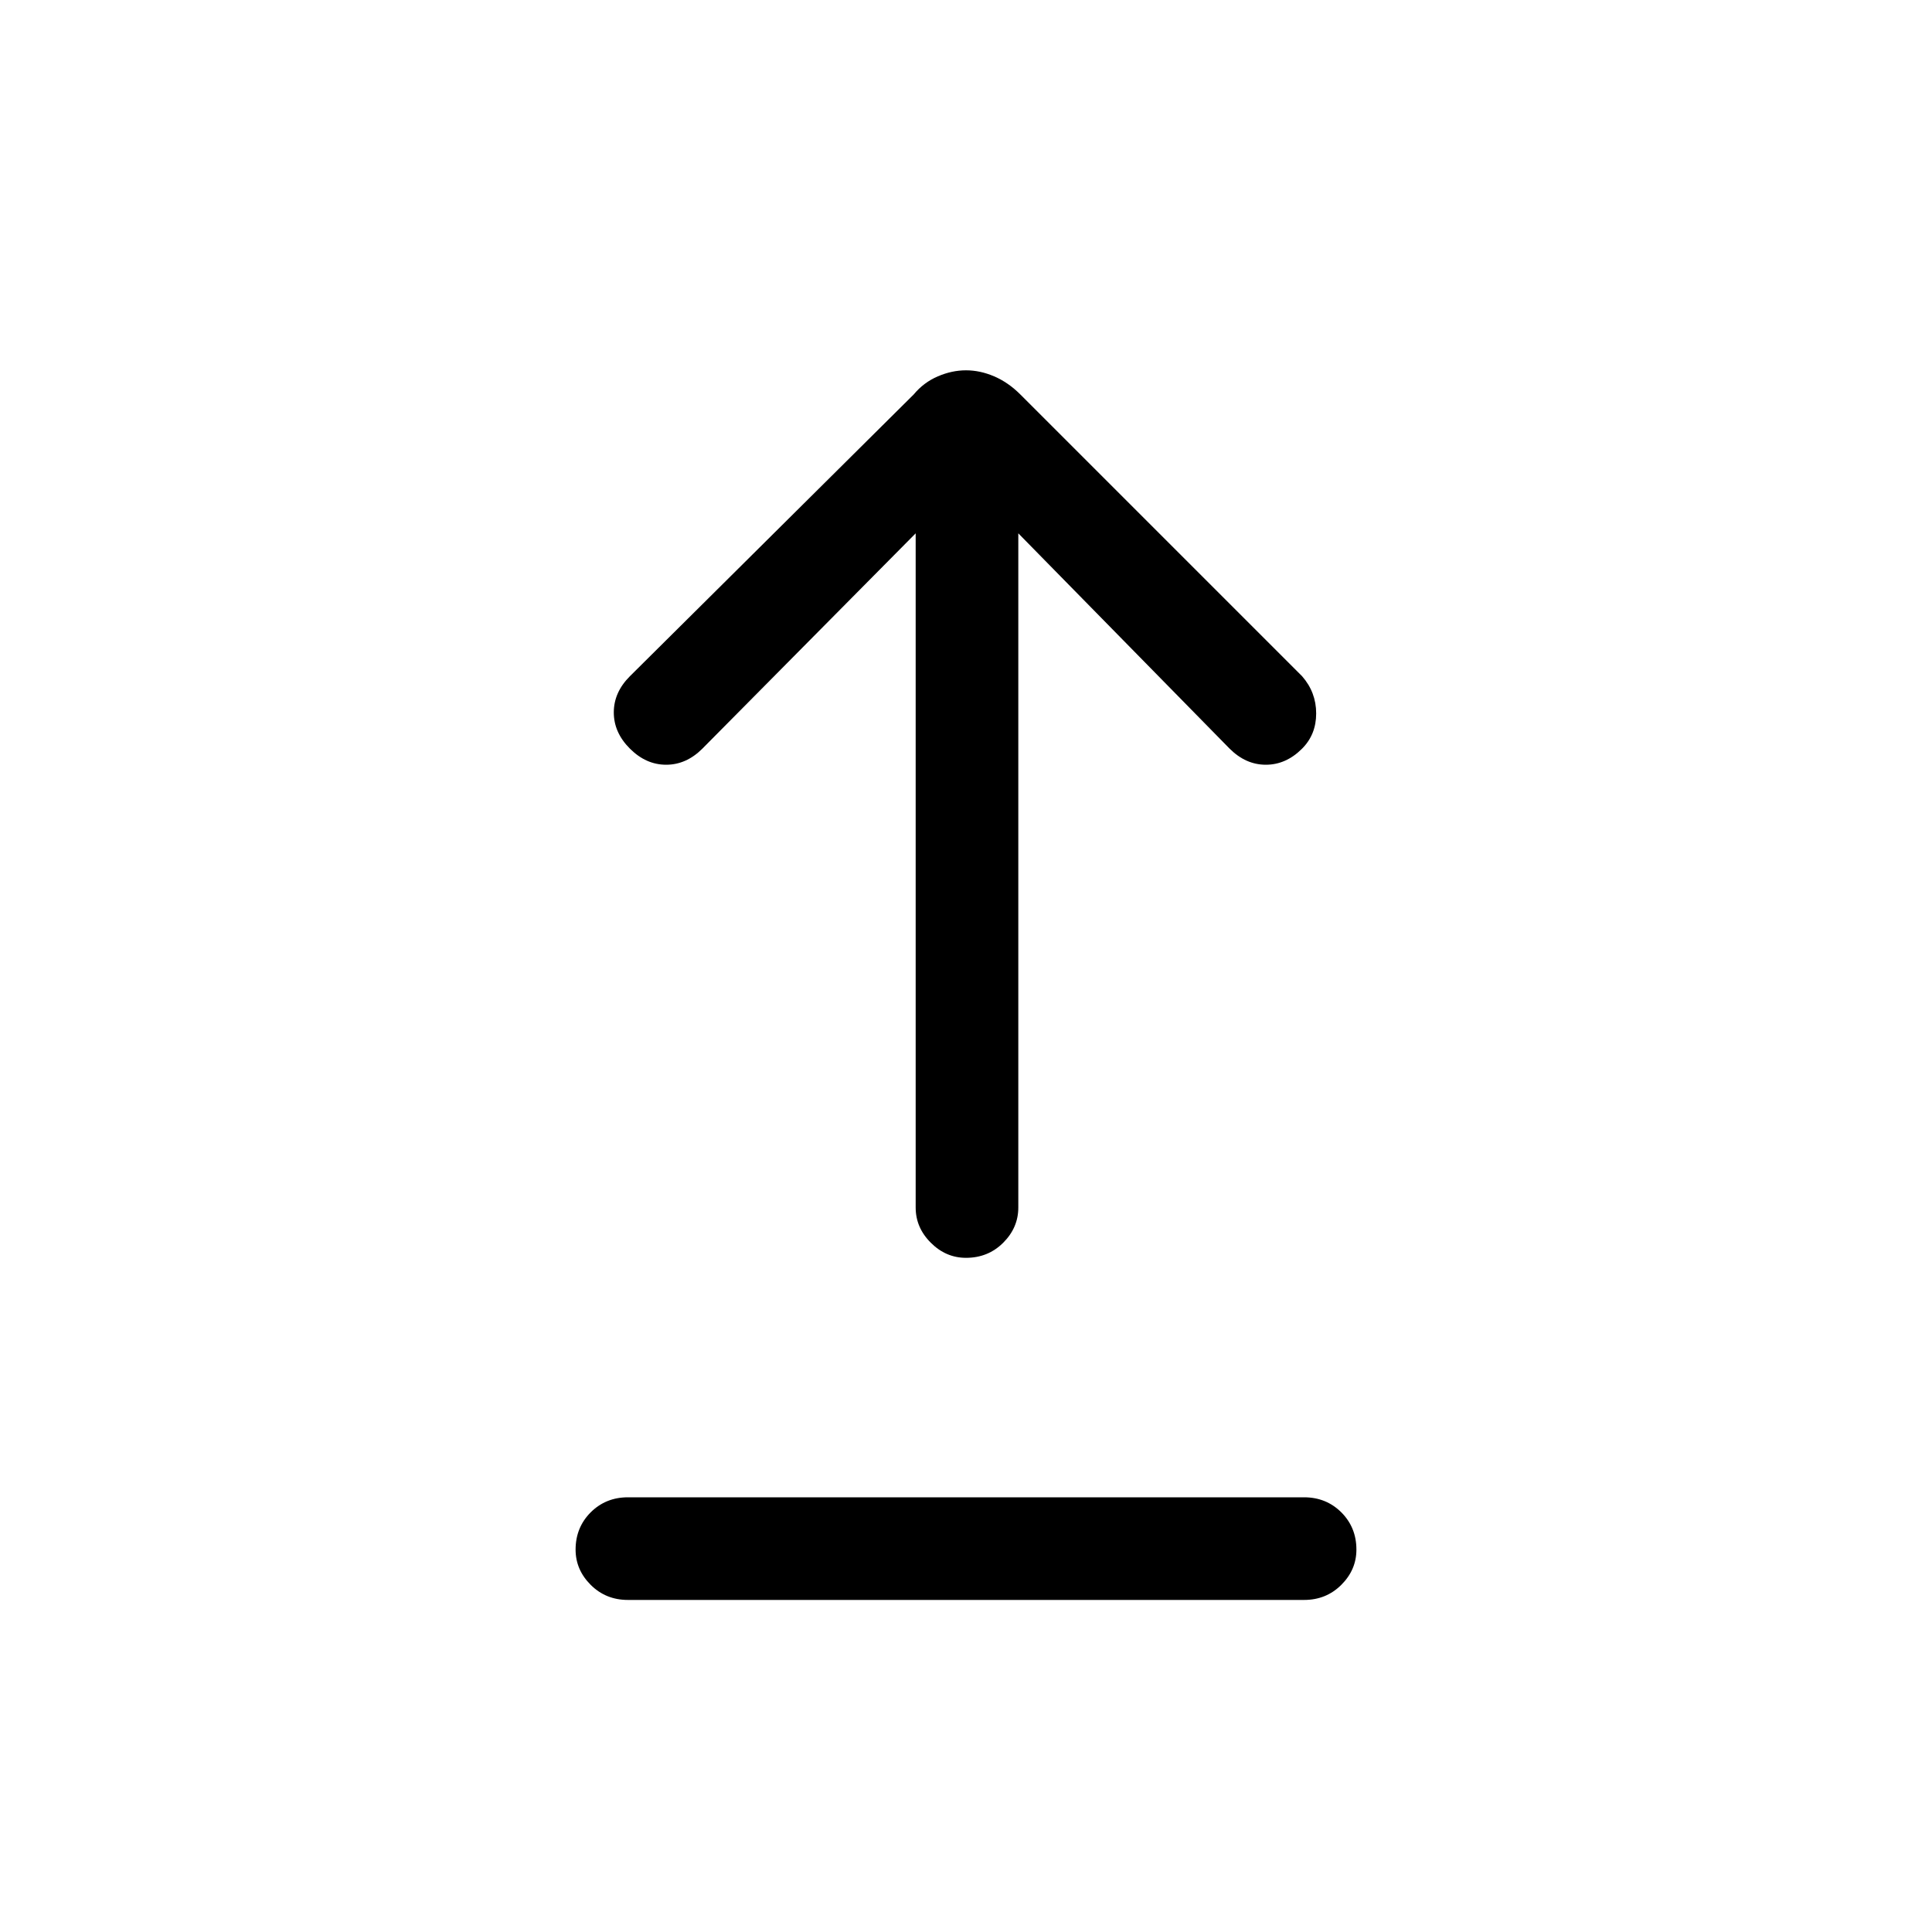 <svg xmlns="http://www.w3.org/2000/svg" height="40" width="40"><path d="M20 26.042Q19.583 26.042 19.271 25.729Q18.958 25.417 18.958 25V11.042L14.542 15.5Q14.208 15.833 13.792 15.833Q13.375 15.833 13.042 15.5Q12.708 15.167 12.708 14.75Q12.708 14.333 13.042 14L18.917 8.167Q19.125 7.917 19.417 7.792Q19.708 7.667 20 7.667Q20.292 7.667 20.583 7.792Q20.875 7.917 21.125 8.167L26.958 14Q27.25 14.333 27.25 14.771Q27.25 15.208 26.958 15.5Q26.625 15.833 26.208 15.833Q25.792 15.833 25.458 15.5L21.083 11.042V25Q21.083 25.417 20.771 25.729Q20.458 26.042 20 26.042ZM13 33.125Q12.542 33.125 12.229 32.812Q11.917 32.5 11.917 32.083Q11.917 31.625 12.229 31.312Q12.542 31 13 31H27Q27.458 31 27.771 31.312Q28.083 31.625 28.083 32.083Q28.083 32.5 27.771 32.812Q27.458 33.125 27 33.125Z"/></svg>
